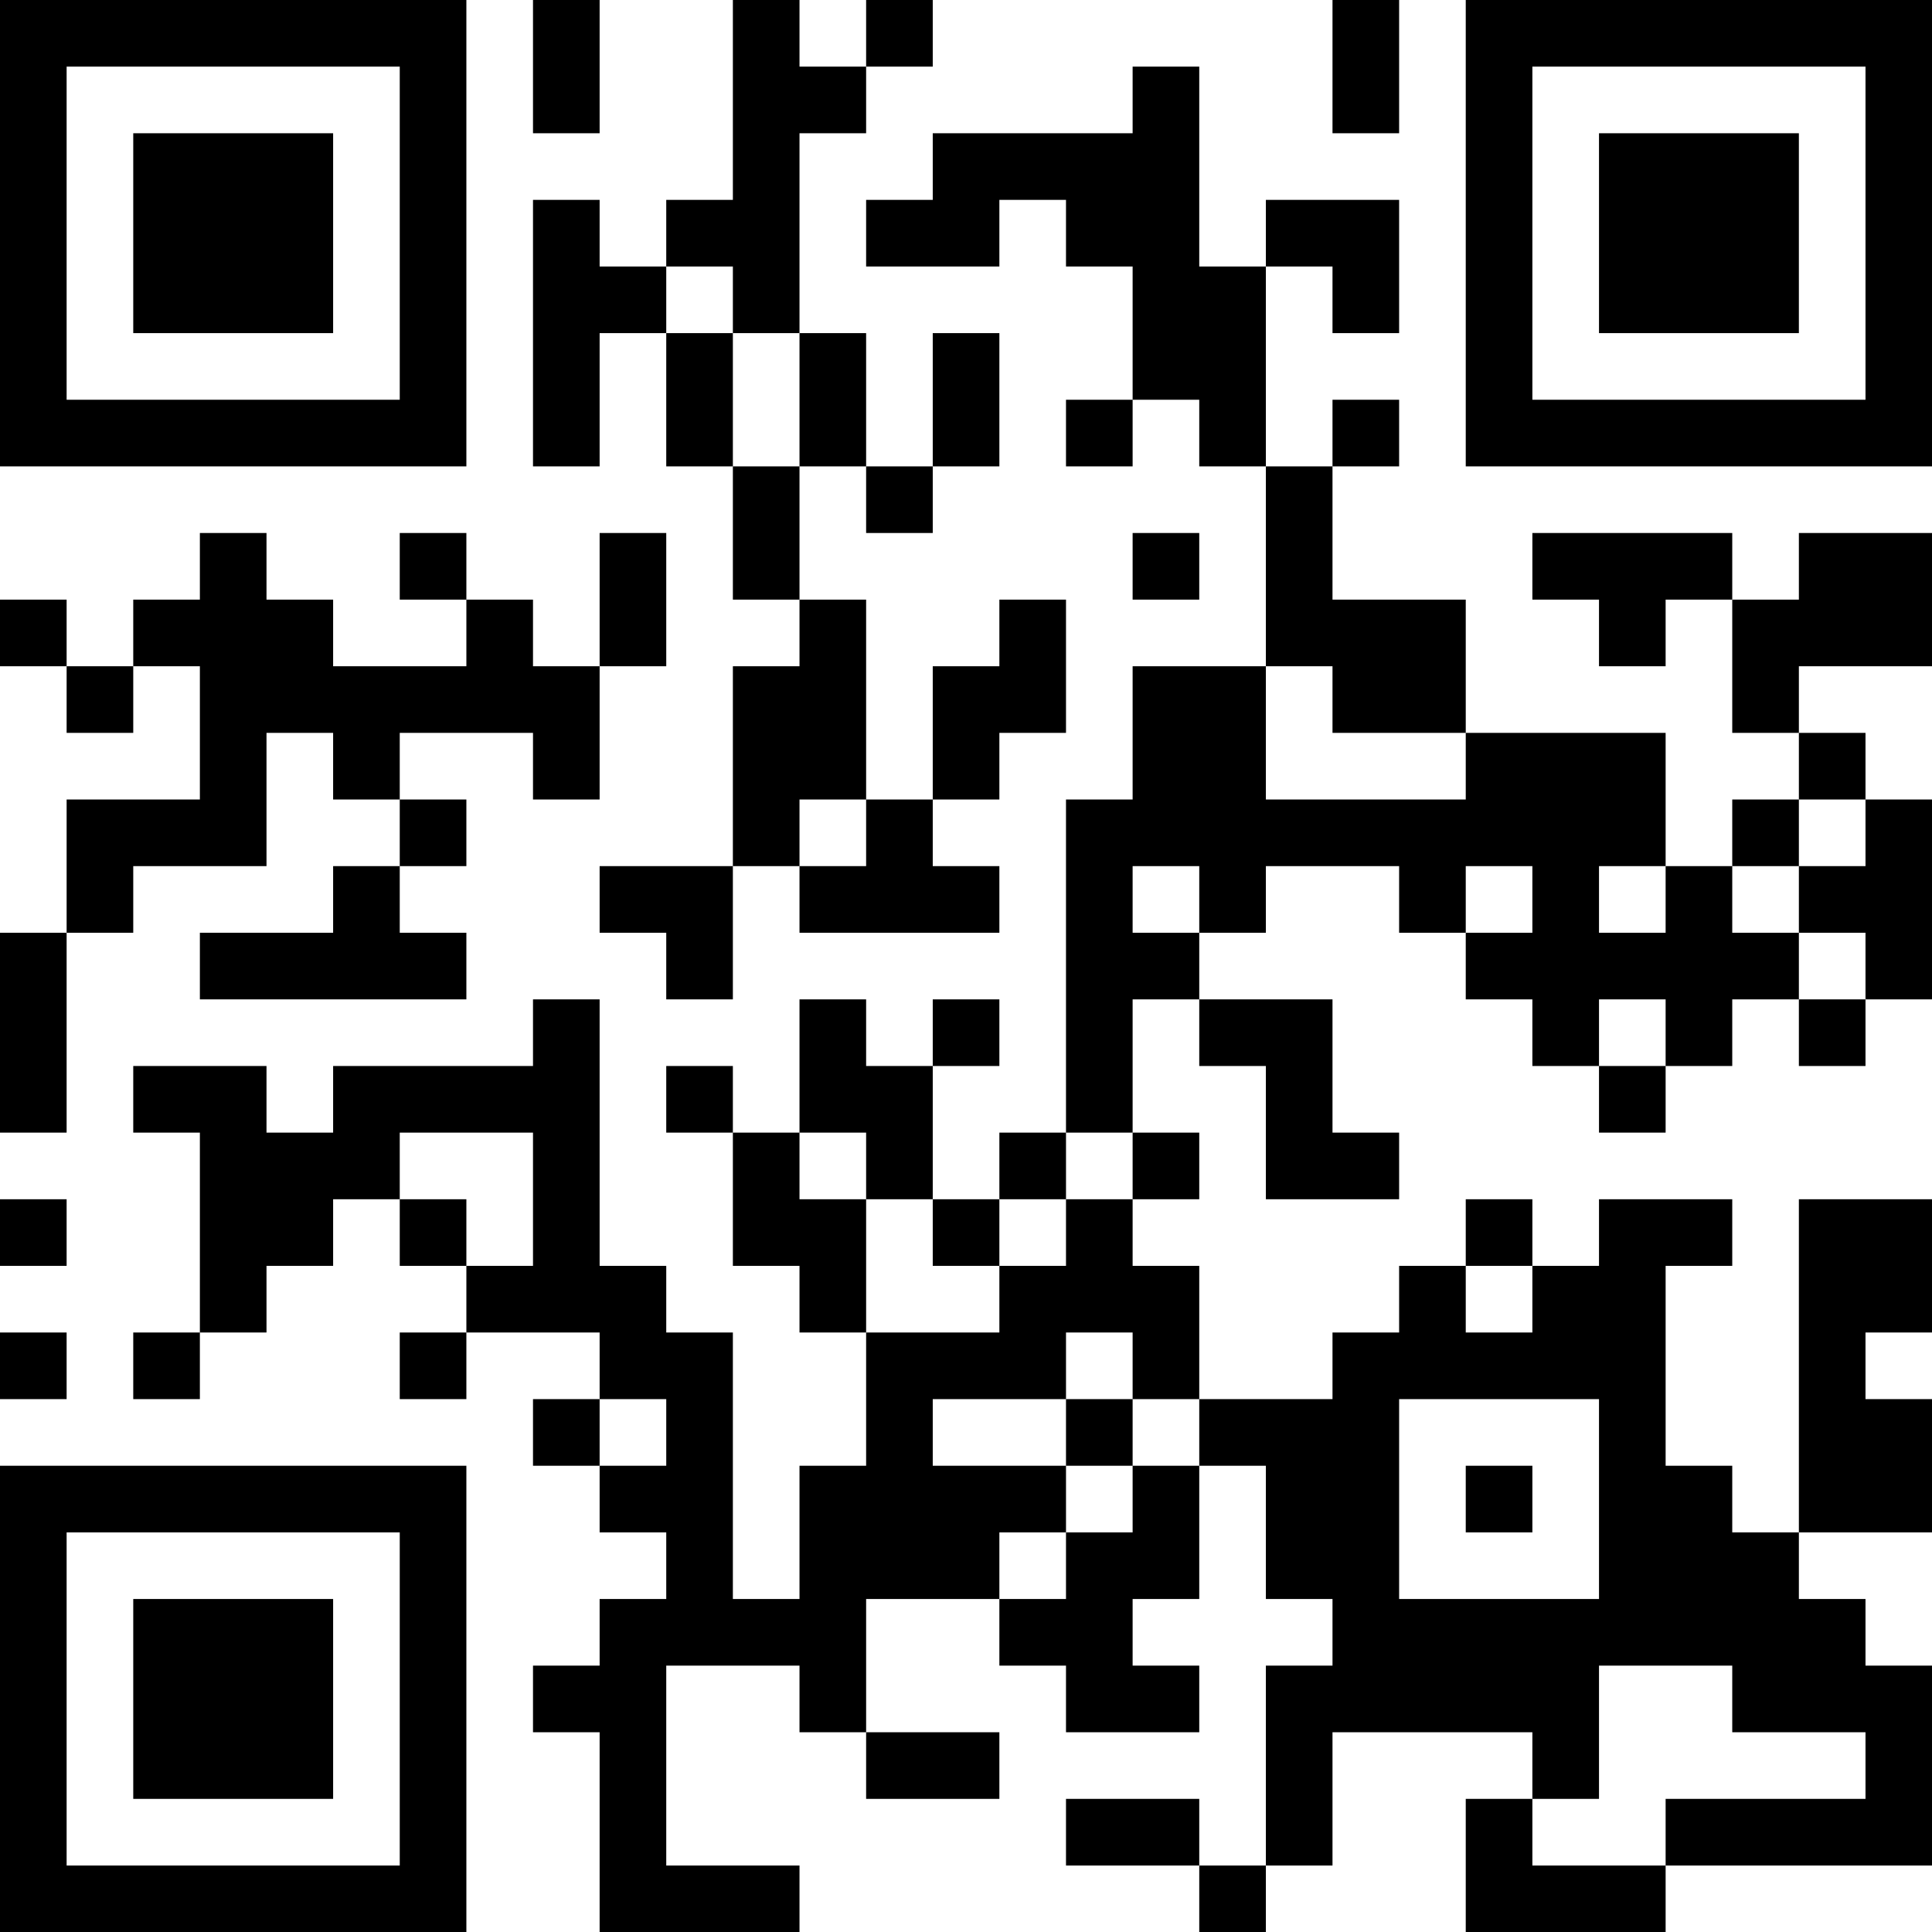 <?xml version="1.0" encoding="UTF-8"?>
<svg xmlns="http://www.w3.org/2000/svg" version="1.1" width="200" height="200" viewBox="0 0 200 200"><rect x="0" y="0" width="200" height="200" fill="#ffffff"/><g transform="scale(6.897)"><g transform="translate(0,0)"><path fill-rule="evenodd" d="M8 0L8 2L9 2L9 0ZM11 0L11 3L10 3L10 4L9 4L9 3L8 3L8 7L9 7L9 5L10 5L10 7L11 7L11 9L12 9L12 10L11 10L11 13L9 13L9 14L10 14L10 15L11 15L11 13L12 13L12 14L15 14L15 13L14 13L14 12L15 12L15 11L16 11L16 9L15 9L15 10L14 10L14 12L13 12L13 9L12 9L12 7L13 7L13 8L14 8L14 7L15 7L15 5L14 5L14 7L13 7L13 5L12 5L12 2L13 2L13 1L14 1L14 0L13 0L13 1L12 1L12 0ZM20 0L20 2L21 2L21 0ZM17 1L17 2L14 2L14 3L13 3L13 4L15 4L15 3L16 3L16 4L17 4L17 6L16 6L16 7L17 7L17 6L18 6L18 7L19 7L19 10L17 10L17 12L16 12L16 17L15 17L15 18L14 18L14 16L15 16L15 15L14 15L14 16L13 16L13 15L12 15L12 17L11 17L11 16L10 16L10 17L11 17L11 19L12 19L12 20L13 20L13 22L12 22L12 24L11 24L11 20L10 20L10 19L9 19L9 15L8 15L8 16L5 16L5 17L4 17L4 16L2 16L2 17L3 17L3 20L2 20L2 21L3 21L3 20L4 20L4 19L5 19L5 18L6 18L6 19L7 19L7 20L6 20L6 21L7 21L7 20L9 20L9 21L8 21L8 22L9 22L9 23L10 23L10 24L9 24L9 25L8 25L8 26L9 26L9 29L12 29L12 28L10 28L10 25L12 25L12 26L13 26L13 27L15 27L15 26L13 26L13 24L15 24L15 25L16 25L16 26L18 26L18 25L17 25L17 24L18 24L18 22L19 22L19 24L20 24L20 25L19 25L19 28L18 28L18 27L16 27L16 28L18 28L18 29L19 29L19 28L20 28L20 26L23 26L23 27L22 27L22 29L25 29L25 28L29 28L29 25L28 25L28 24L27 24L27 23L29 23L29 21L28 21L28 20L29 20L29 18L27 18L27 23L26 23L26 22L25 22L25 19L26 19L26 18L24 18L24 19L23 19L23 18L22 18L22 19L21 19L21 20L20 20L20 21L18 21L18 19L17 19L17 18L18 18L18 17L17 17L17 15L18 15L18 16L19 16L19 18L21 18L21 17L20 17L20 15L18 15L18 14L19 14L19 13L21 13L21 14L22 14L22 15L23 15L23 16L24 16L24 17L25 17L25 16L26 16L26 15L27 15L27 16L28 16L28 15L29 15L29 12L28 12L28 11L27 11L27 10L29 10L29 8L27 8L27 9L26 9L26 8L23 8L23 9L24 9L24 10L25 10L25 9L26 9L26 11L27 11L27 12L26 12L26 13L25 13L25 11L22 11L22 9L20 9L20 7L21 7L21 6L20 6L20 7L19 7L19 4L20 4L20 5L21 5L21 3L19 3L19 4L18 4L18 1ZM10 4L10 5L11 5L11 7L12 7L12 5L11 5L11 4ZM3 8L3 9L2 9L2 10L1 10L1 9L0 9L0 10L1 10L1 11L2 11L2 10L3 10L3 12L1 12L1 14L0 14L0 17L1 17L1 14L2 14L2 13L4 13L4 11L5 11L5 12L6 12L6 13L5 13L5 14L3 14L3 15L7 15L7 14L6 14L6 13L7 13L7 12L6 12L6 11L8 11L8 12L9 12L9 10L10 10L10 8L9 8L9 10L8 10L8 9L7 9L7 8L6 8L6 9L7 9L7 10L5 10L5 9L4 9L4 8ZM17 8L17 9L18 9L18 8ZM19 10L19 12L22 12L22 11L20 11L20 10ZM12 12L12 13L13 13L13 12ZM27 12L27 13L26 13L26 14L27 14L27 15L28 15L28 14L27 14L27 13L28 13L28 12ZM17 13L17 14L18 14L18 13ZM22 13L22 14L23 14L23 13ZM24 13L24 14L25 14L25 13ZM24 15L24 16L25 16L25 15ZM6 17L6 18L7 18L7 19L8 19L8 17ZM12 17L12 18L13 18L13 20L15 20L15 19L16 19L16 18L17 18L17 17L16 17L16 18L15 18L15 19L14 19L14 18L13 18L13 17ZM0 18L0 19L1 19L1 18ZM22 19L22 20L23 20L23 19ZM0 20L0 21L1 21L1 20ZM16 20L16 21L14 21L14 22L16 22L16 23L15 23L15 24L16 24L16 23L17 23L17 22L18 22L18 21L17 21L17 20ZM9 21L9 22L10 22L10 21ZM16 21L16 22L17 22L17 21ZM21 21L21 24L24 24L24 21ZM22 22L22 23L23 23L23 22ZM24 25L24 27L23 27L23 28L25 28L25 27L28 27L28 26L26 26L26 25ZM0 0L0 7L7 7L7 0ZM1 1L1 6L6 6L6 1ZM2 2L2 5L5 5L5 2ZM22 0L22 7L29 7L29 0ZM23 1L23 6L28 6L28 1ZM24 2L24 5L27 5L27 2ZM0 22L0 29L7 29L7 22ZM1 23L1 28L6 28L6 23ZM2 24L2 27L5 27L5 24Z" fill="#000000"/></g></g></svg>
